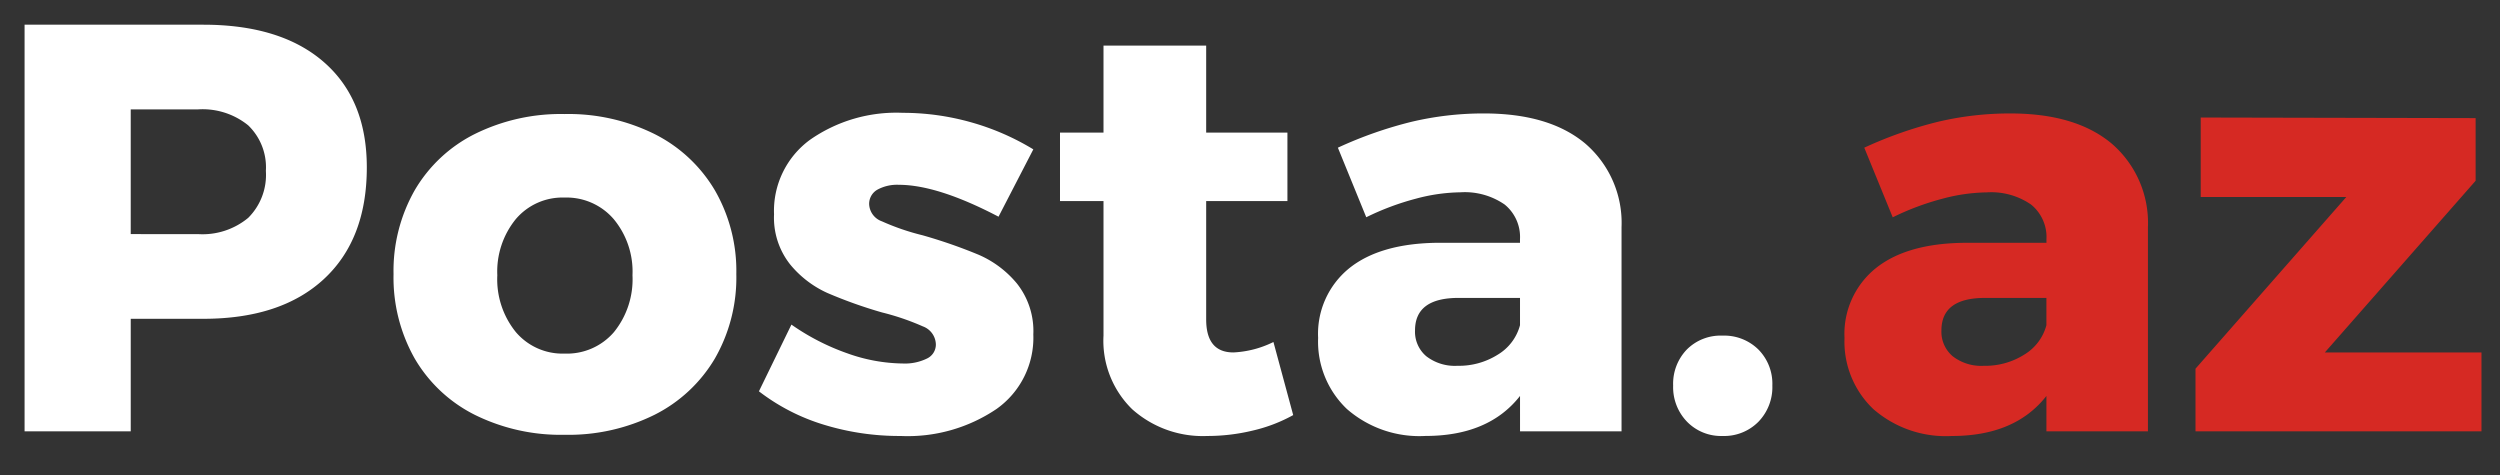 <svg xmlns="http://www.w3.org/2000/svg" width="200" height="38" viewBox="0 0 200 38">
  <rect x="0" y="0" width="200" height="38" fill="#333333" stroke="none"/>
  <g id="Group_3303" data-name="Group 3303" transform="translate(-461 -88)">
    <rect id="Rectangle_1794" data-name="Rectangle 1794" width="200" height="38" transform="translate(461 88)" fill="none"/>
    <path id="Path_4952" data-name="Path 4952" d="M16.945-27.339q6.218,0,9.652,2.993t3.434,8.423q0,5.754-3.434,8.933T16.945-3.811h-5.8v9H2.652V-27.339Zm-.418,16.753a5.723,5.723,0,0,0,4.014-1.3,4.847,4.847,0,0,0,1.415-3.759,4.652,4.652,0,0,0-1.415-3.643,5.79,5.79,0,0,0-4.014-1.276H11.144v9.977Zm29.329-9.606a15.5,15.5,0,0,1,7.193,1.6,11.7,11.7,0,0,1,4.826,4.5,12.913,12.913,0,0,1,1.717,6.706A13,13,0,0,1,57.875-.632a11.7,11.7,0,0,1-4.826,4.5,15.5,15.5,0,0,1-7.193,1.6,15.5,15.5,0,0,1-7.193-1.6,11.546,11.546,0,0,1-4.8-4.5,13.144,13.144,0,0,1-1.694-6.752A13.051,13.051,0,0,1,33.86-14.09a11.546,11.546,0,0,1,4.8-4.5A15.5,15.5,0,0,1,45.856-20.192Zm0,6.682a4.9,4.9,0,0,0-3.9,1.717,6.637,6.637,0,0,0-1.485,4.5,6.708,6.708,0,0,0,1.485,4.548,4.9,4.9,0,0,0,3.9,1.717A4.956,4.956,0,0,0,49.8-2.744a6.708,6.708,0,0,0,1.485-4.548,6.572,6.572,0,0,0-1.508-4.5A4.974,4.974,0,0,0,45.856-13.51Zm34.712,1.531q-4.873-2.552-7.982-2.552a3.281,3.281,0,0,0-1.717.394,1.3,1.3,0,0,0-.65,1.183,1.526,1.526,0,0,0,1.021,1.346,18.9,18.9,0,0,0,3.248,1.114,40.575,40.575,0,0,1,4.478,1.555,8.187,8.187,0,0,1,3.086,2.32,6.121,6.121,0,0,1,1.3,4.061,6.982,6.982,0,0,1-2.947,5.963,12.687,12.687,0,0,1-7.68,2.158,20.6,20.6,0,0,1-6.126-.9A16.222,16.222,0,0,1,61.4,1.99L64-3.347a18.333,18.333,0,0,0,4.478,2.3,13.551,13.551,0,0,0,4.432.812,4.011,4.011,0,0,0,1.926-.394,1.238,1.238,0,0,0,.719-1.137,1.578,1.578,0,0,0-1.044-1.439A19.824,19.824,0,0,0,71.24-4.322a36.712,36.712,0,0,1-4.362-1.555,8.235,8.235,0,0,1-2.993-2.3,6.027,6.027,0,0,1-1.276-3.991,7.039,7.039,0,0,1,2.877-5.963,12.047,12.047,0,0,1,7.425-2.158,20.078,20.078,0,0,1,5.406.742,19.939,19.939,0,0,1,5.035,2.181ZM104.142,3.892a12.435,12.435,0,0,1-3.2,1.23,15.436,15.436,0,0,1-3.666.441,8.475,8.475,0,0,1-6.01-2.135,7.65,7.65,0,0,1-2.3-5.894V-13.232h-3.48v-5.476h3.48v-6.961h8.214v6.961h6.5v5.476h-6.5v9.467q0,2.645,2.181,2.645a8.054,8.054,0,0,0,3.2-.835ZM119.41-20.239q5.2,0,8.075,2.39a8.36,8.36,0,0,1,2.924,6.706V5.192h-8.121V2.361q-2.506,3.2-7.564,3.2a8.817,8.817,0,0,1-6.288-2.158,7.436,7.436,0,0,1-2.3-5.685,6.744,6.744,0,0,1,2.483-5.569q2.483-2,7.123-2.042h6.543v-.278a3.345,3.345,0,0,0-1.23-2.784,5.609,5.609,0,0,0-3.55-.975,14.318,14.318,0,0,0-3.55.51,21.085,21.085,0,0,0-3.968,1.485L107.716-17.5a32.633,32.633,0,0,1,5.87-2.065A24.9,24.9,0,0,1,119.41-20.239ZM117.275-.052a5.827,5.827,0,0,0,3.248-.9A3.922,3.922,0,0,0,122.287-3.3V-5.482h-4.919q-3.48,0-3.48,2.6a2.566,2.566,0,0,0,.9,2.065A3.723,3.723,0,0,0,117.275-.052Zm21.208-2.413a3.894,3.894,0,0,1,2.877,1.114,3.894,3.894,0,0,1,1.114,2.877,3.972,3.972,0,0,1-1.114,2.9,3.851,3.851,0,0,1-2.877,1.137,3.794,3.794,0,0,1-2.831-1.137,3.972,3.972,0,0,1-1.114-2.9,3.939,3.939,0,0,1,1.091-2.877A3.816,3.816,0,0,1,138.483-2.465Z" transform="translate(460.314 117.315)" fill="#fff"/>
    <path id="Path_4951" data-name="Path 4951" d="M14.286-21.372q5.2,0,8.075,2.39a8.36,8.36,0,0,1,2.924,6.706V4.059H17.163V1.228Q14.657,4.43,9.6,4.43A8.817,8.817,0,0,1,3.311,2.272a7.436,7.436,0,0,1-2.3-5.685A6.744,6.744,0,0,1,3.5-8.982q2.483-2,7.123-2.042h6.543V-11.3a3.345,3.345,0,0,0-1.23-2.784,5.609,5.609,0,0,0-3.55-.975,14.317,14.317,0,0,0-3.55.51,21.085,21.085,0,0,0-3.968,1.485L2.592-18.634A32.633,32.633,0,0,1,8.462-20.7,24.9,24.9,0,0,1,14.286-21.372ZM12.151-1.185a5.826,5.826,0,0,0,3.248-.9,3.922,3.922,0,0,0,1.763-2.344V-6.615H12.244q-3.48,0-3.48,2.6a2.566,2.566,0,0,0,.9,2.065A3.723,3.723,0,0,0,12.151-1.185ZM29.507-21.047,51.5-21v5.012L39.438-2.253h12.53V4.059H29.09V-.953L41.155-14.69H29.507Z" transform="translate(607.55 118.449)" fill="#d62923"/>
  </g>
</svg>
